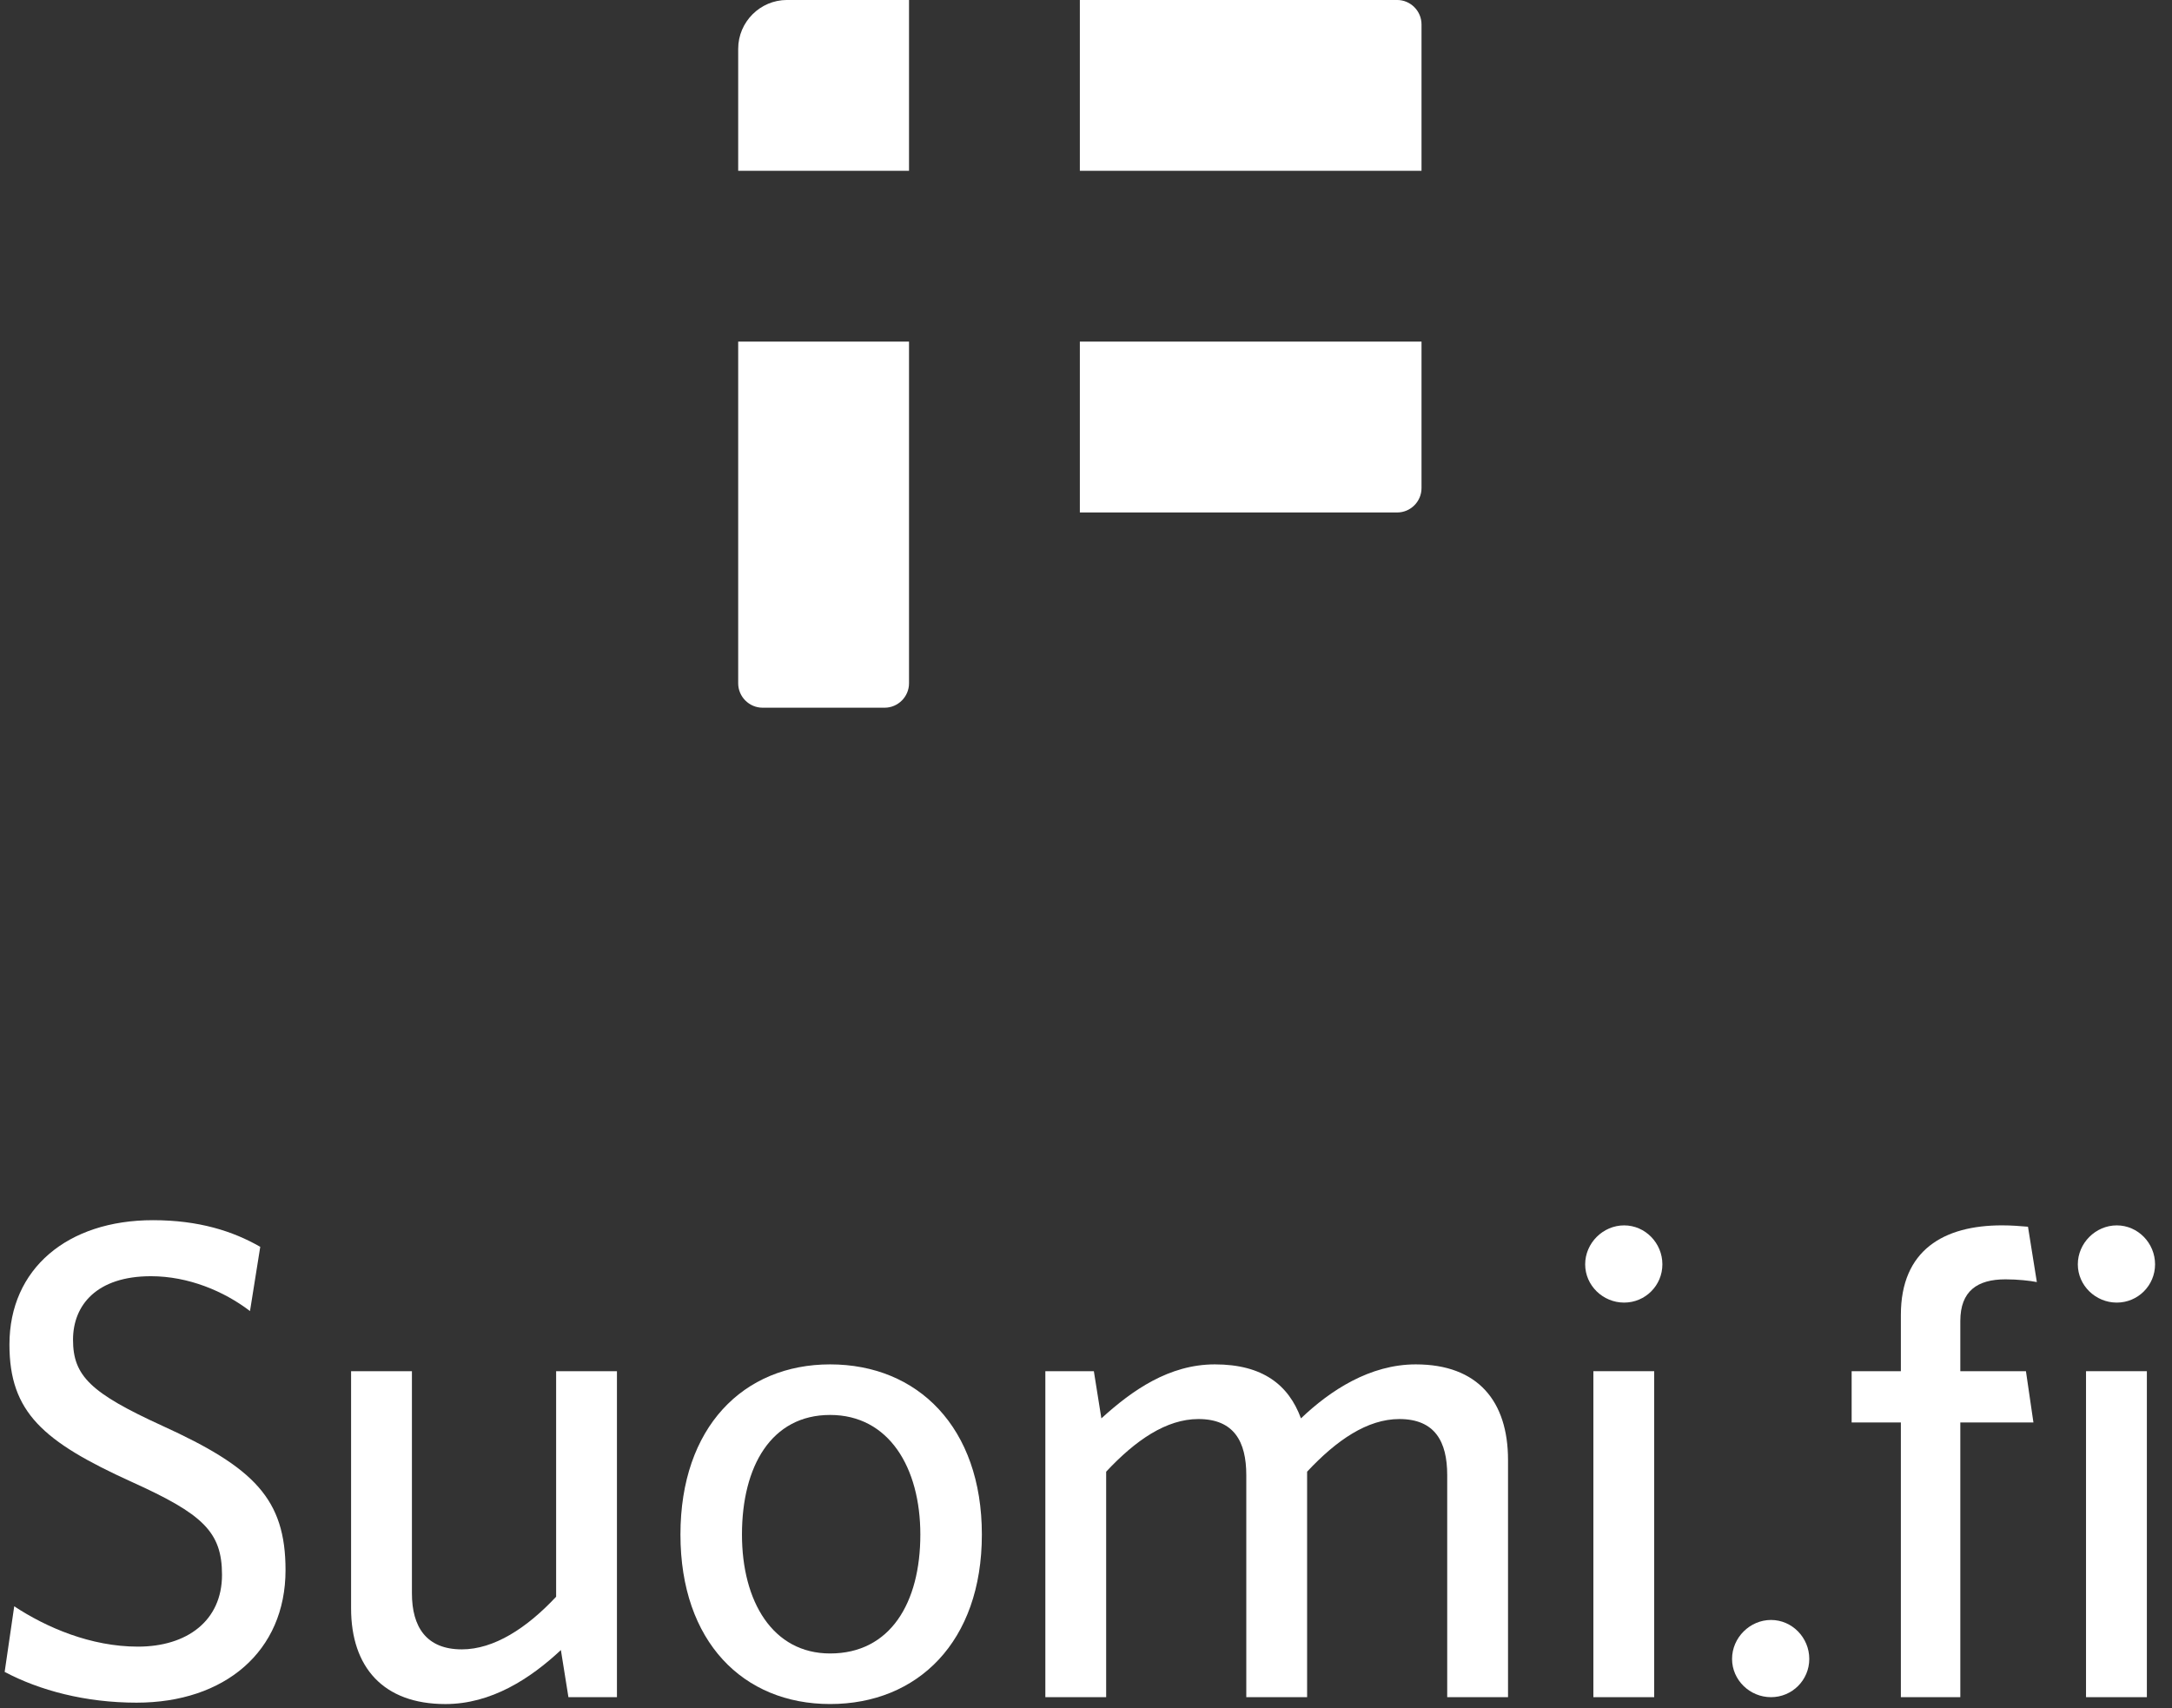 <?xml version="1.0" encoding="UTF-8"?>
<svg width="89px" height="70px" viewBox="0 0 89 70" version="1.1" xmlns="http://www.w3.org/2000/svg" xmlns:xlink="http://www.w3.org/1999/xlink">
    <rect x="0" y="0" width="89" height="70" fill="#333333" stroke="none"/>
    <title>DS / Suomi.fi -logo / vertical invert</title>
    <g id="DS-/-Suomi.fi--logo-/-vertical-invert" stroke="none" stroke-width="1" fill="none" fill-rule="evenodd">
        <path d="M30.248,7 L30.248,2 C30.248,0.899 31.148,-0.001 32.248,-0.001 L37.248,-0.001 L37.248,7" id="Fill-68" fill="#FFFFFF"></path>
        <path d="M30.248,13.999 L37.248,13.999 L37.248,28 C37.248,28.549 36.798,29 36.248,29 L31.248,29 C30.698,29 30.248,28.549 30.248,28" id="Fill-69" fill="#FFFFFF"></path>
        <path d="M44.248,-0.001 L57.248,-0.001 C57.798,-0.001 58.248,0.45 58.248,1 L58.248,7 L44.248,7" id="Fill-70" fill="#FFFFFF"></path>
        <path d="M57.248,21 L44.248,21 L44.248,13.999 L58.248,13.999 L58.248,20 C58.248,20.552 57.8,21 57.248,21" id="Fill-71" fill="#FFFFFF"></path>
        <path d="M5.596,69.771 C3.495,69.771 1.618,69.267 0.191,68.511 L0.583,65.822 C1.9,66.69 3.72,67.475 5.652,67.475 C7.668,67.475 9.097,66.41 9.097,64.534 C9.097,62.77 8.312,62.042 5.4,60.726 C1.759,59.073 0.387,57.869 0.387,55.097 C0.387,51.988 2.767,50 6.268,50 C8.144,50 9.544,50.448 10.664,51.092 L10.244,53.724 C9.181,52.912 7.724,52.296 6.184,52.296 C3.972,52.296 2.992,53.472 2.992,54.9 C2.992,56.385 3.72,57.085 6.659,58.429 C10.412,60.138 11.7,61.426 11.7,64.338 C11.7,67.671 9.208,69.771 5.596,69.771" id="Fill-72" fill="#FFFFFF"></path>
        <path d="M16.879,56.188 L16.879,65.29 C16.879,66.662 17.467,67.587 18.923,67.587 C20.239,67.587 21.583,66.719 22.788,65.43 L22.788,56.188 L25.28,56.188 L25.28,69.546 L23.292,69.546 L22.983,67.615 C21.724,68.791 20.128,69.828 18.251,69.828 C15.702,69.828 14.386,68.314 14.386,65.906 L14.386,56.188 L16.879,56.188 Z" id="Fill-73" fill="#FFFFFF"></path>
        <path d="M34.015,57.981 C31.607,57.981 30.403,60.081 30.403,62.882 C30.403,65.627 31.663,67.755 34.015,67.755 C36.48,67.755 37.712,65.683 37.712,62.882 C37.712,60.138 36.424,57.981 34.015,57.981 M34.015,69.827 C30.458,69.827 27.882,67.278 27.882,62.882 C27.882,58.485 30.458,55.909 34.015,55.909 C37.6,55.909 40.233,58.485 40.233,62.882 C40.233,67.278 37.6,69.827 34.015,69.827" id="Fill-74" fill="#FFFFFF"></path>
        <path d="M59.301,69.547 L59.301,60.445 C59.301,59.073 58.797,58.149 57.341,58.149 C56.025,58.149 54.765,59.017 53.56,60.306 L53.56,69.547 L51.068,69.547 L51.068,60.445 C51.068,59.073 50.564,58.149 49.107,58.149 C47.791,58.149 46.53,59.017 45.326,60.306 L45.326,69.547 L42.834,69.547 L42.834,56.189 L44.822,56.189 L45.13,58.121 C46.391,56.973 47.904,55.909 49.78,55.909 C51.739,55.909 52.804,56.749 53.308,58.121 C54.512,56.973 56.136,55.909 58.013,55.909 C60.562,55.909 61.793,57.421 61.793,59.829 L61.793,69.547 L59.301,69.547 Z" id="Fill-75" fill="#FFFFFF"></path>
        <polygon id="Path" fill="#FFFFFF" points="65.29 69.546 67.782 69.546 67.782 56.188 65.29 56.188"></polygon>
        <path d="M66.55,53.377 C65.682,53.377 64.954,52.677 64.954,51.809 C64.954,50.94 65.682,50.213 66.55,50.213 C67.418,50.213 68.118,50.94 68.118,51.809 C68.118,52.677 67.418,53.377 66.55,53.377 L66.55,53.377 Z" id="Path" fill="#FFFFFF"></path>
        <path d="M82.175,52.424 C81.027,52.424 80.326,52.9 80.326,54.132 L80.326,56.188 L83.015,56.188 L83.322,58.289 L80.326,58.289 L80.326,69.547 L77.89,69.547 L77.89,58.289 L75.873,58.289 L75.873,56.188 L77.89,56.188 L77.89,53.881 C77.89,51.22 79.654,50.212 82.034,50.212 C82.427,50.212 82.763,50.24 83.099,50.268 L83.462,52.536 C83.183,52.48 82.679,52.424 82.175,52.424" id="Fill-77" fill="#FFFFFF"></path>
        <polygon id="Path" fill="#FFFFFF" points="85.477 69.546 87.97 69.546 87.97 56.188 85.477 56.188"></polygon>
        <path d="M86.737,53.377 C85.869,53.377 85.141,52.677 85.141,51.809 C85.141,50.94 85.869,50.213 86.737,50.213 C87.605,50.213 88.306,50.94 88.306,51.809 C88.306,52.677 87.605,53.377 86.737,53.377 L86.737,53.377 Z" id="Path" fill="#FFFFFF"></path>
        <path d="M72.569,69.546 C71.701,69.546 70.973,68.846 70.973,67.978 C70.973,67.109 71.701,66.382 72.569,66.382 C73.437,66.382 74.137,67.109 74.137,67.978 C74.137,68.846 73.437,69.546 72.569,69.546" id="Fill-79" fill="#FFFFFF"></path>
    </g>
</svg>